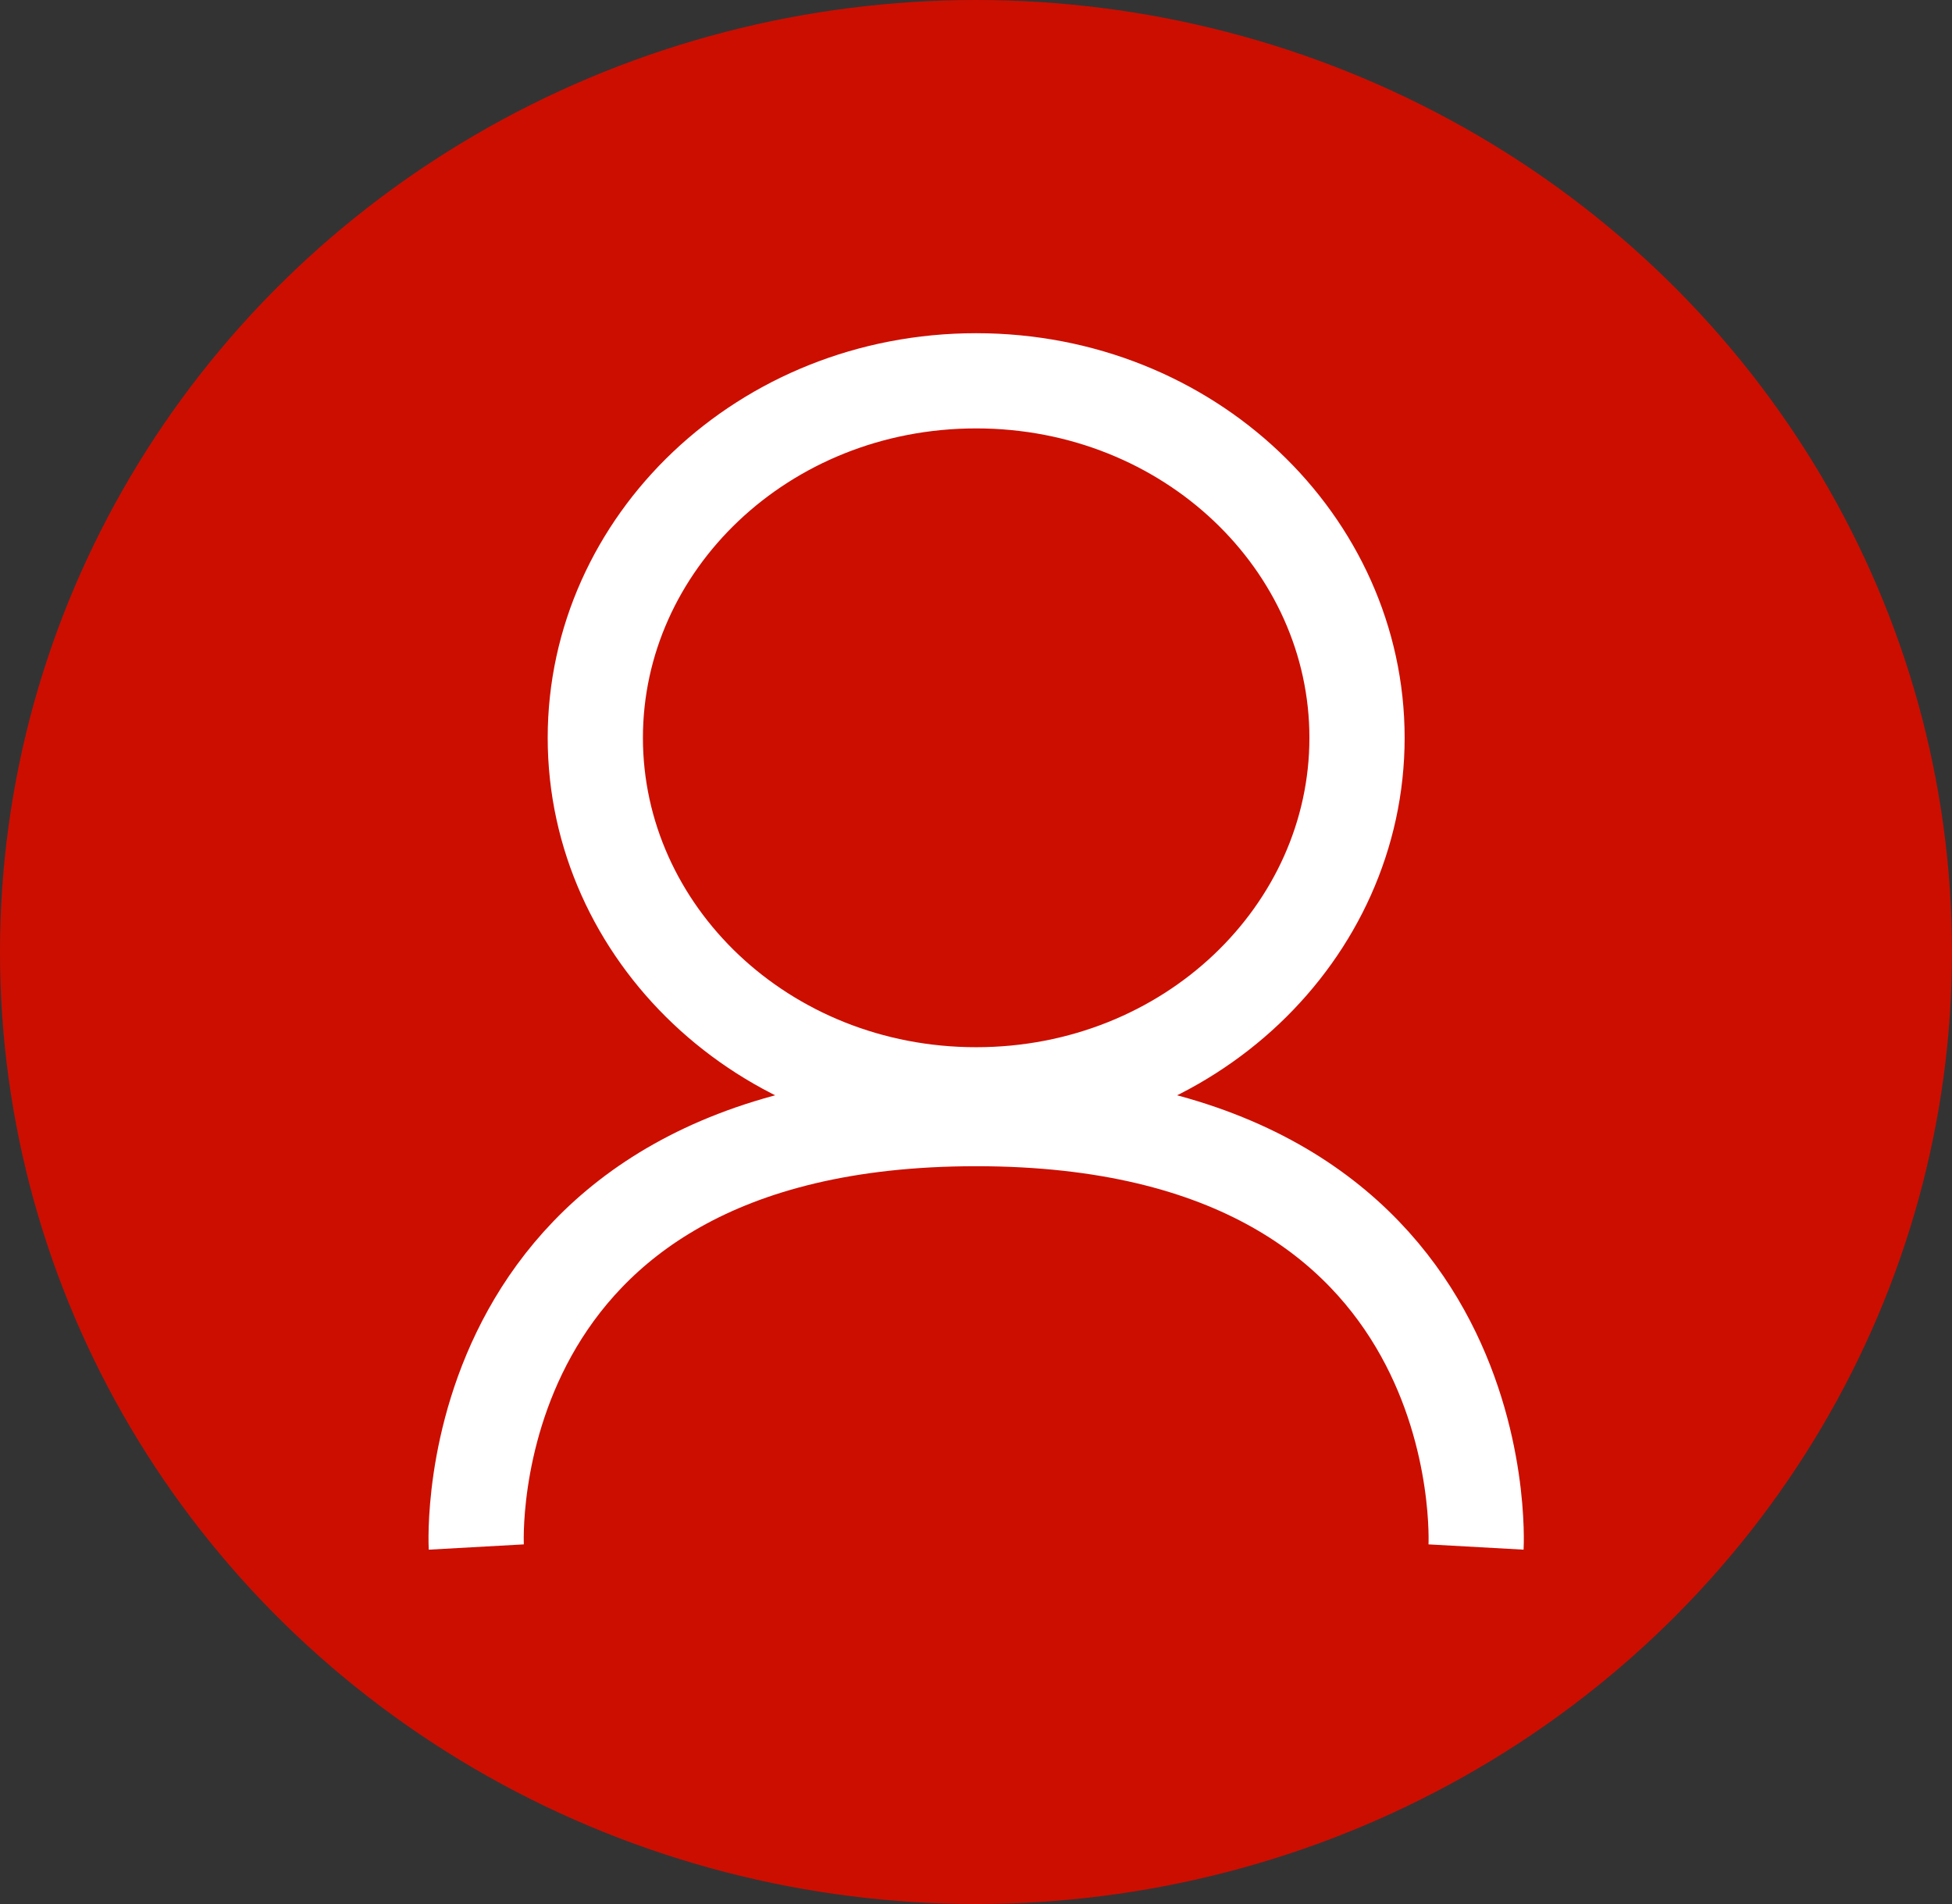 <svg width="41" height="40" viewBox="0 0 41 40" fill="none" xmlns="http://www.w3.org/2000/svg">
<rect x="0" y="0" width="41" height="40" fill="#333333" stroke="none"/>
<ellipse cx="20.5" cy="20" rx="20.5" ry="20" fill="#CC0E00"/>
<path d="M31.003 32.5C31.003 32.5 31.503 23.5 20.503 23.5C9.503 23.5 10.004 32.5 10.004 32.5" stroke="white" stroke-width="2"/>
<path d="M28.503 15.5C28.503 19.589 24.976 23 20.503 23C16.031 23 12.504 19.589 12.504 15.5C12.504 11.411 16.031 8 20.503 8C24.976 8 28.503 11.411 28.503 15.5Z" stroke="white" stroke-width="2"/>
</svg>
